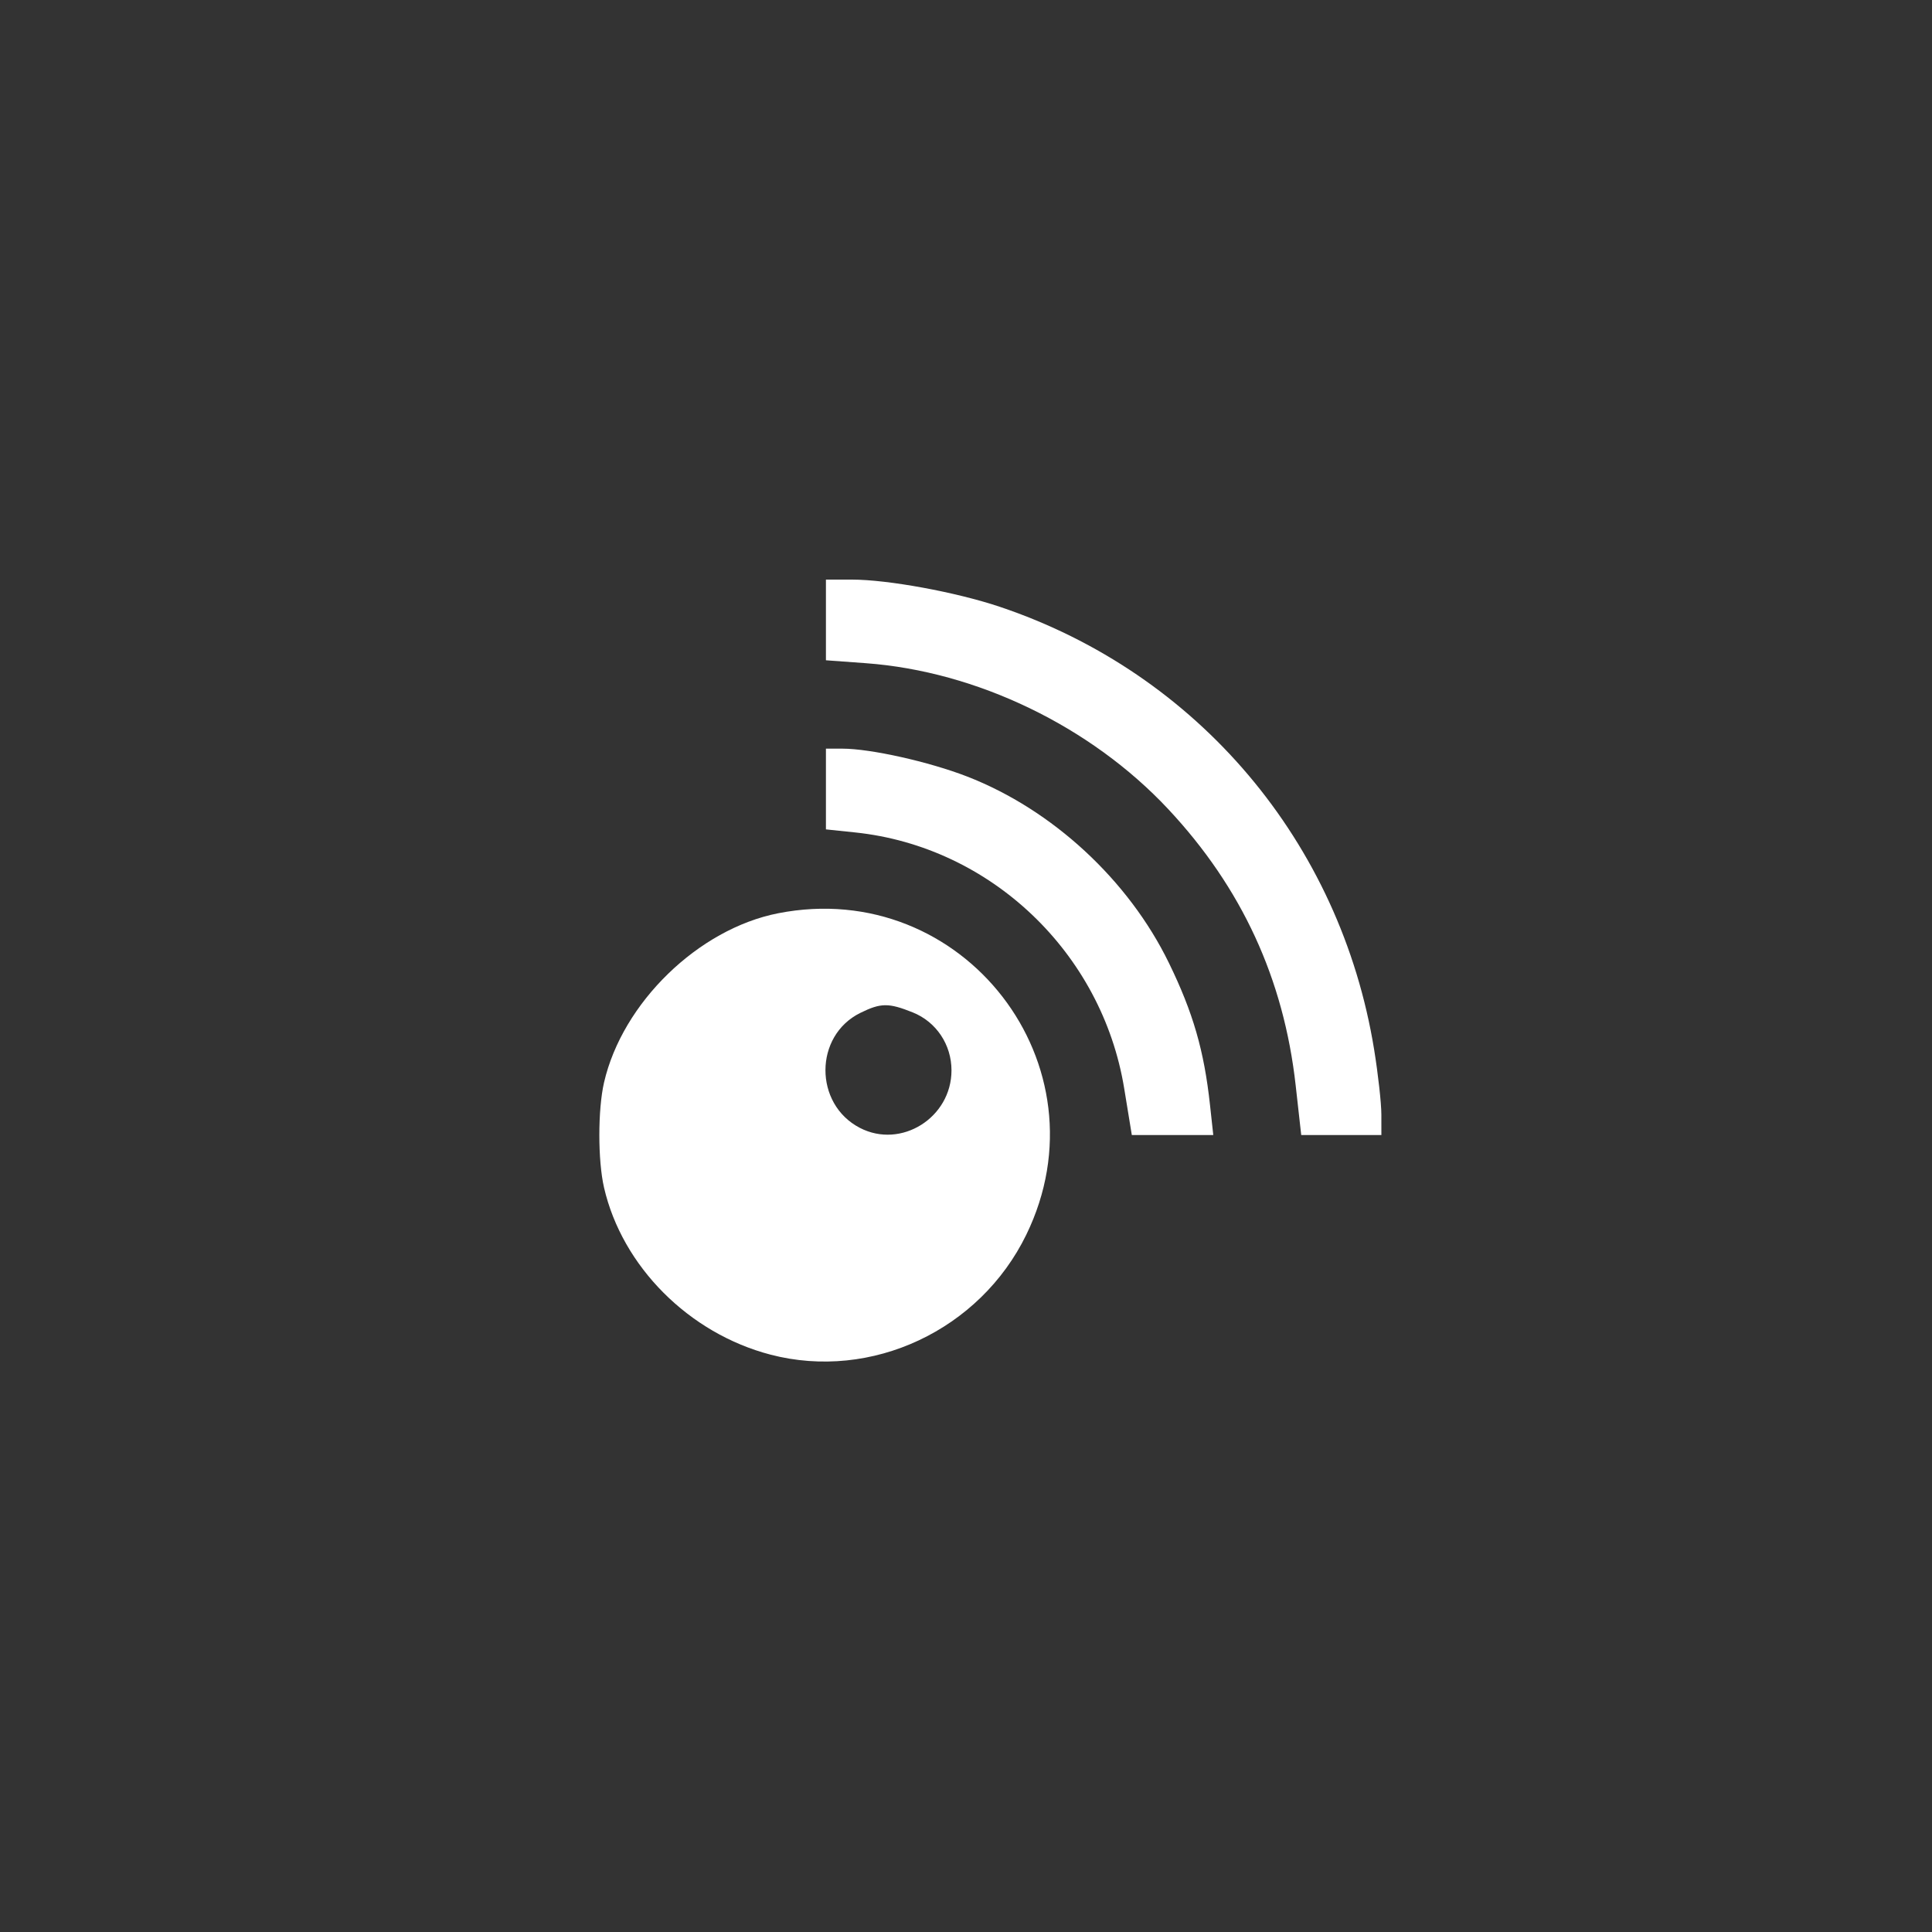 <svg xmlns="http://www.w3.org/2000/svg" width="60" height="60" viewBox="0 0 60 60"><rect x="0" y="0" width="60" height="60" fill="#333333" stroke="none"/><rect width="60" height="60" x="0" y="0" fill="transparent" rx="4.8"/><g width="30" height="30" fill="#FFF" viewBox="0 0 30 30"><path fill="#fff" fill-rule="evenodd" stroke="none" d="M 71 28.351 L 71 36.703 79.250 37.306 C 102.220 38.986, 125.837 50.381, 141.870 67.520 C 157.088 83.788, 165.790 102.653, 168.256 124.723 L 169.405 135 177.702 135 L 186 135 185.996 130.750 C 185.994 128.412, 185.323 122.373, 184.504 117.328 C 177.530 74.327, 147.956 39.358, 106.935 25.610 C 97.918 22.588, 83.817 20, 76.369 20 L 71 20 71 28.351 M 71 63.358 L 71 71.715 77.041 72.346 C 105.089 75.278, 128.157 97.223, 132.753 125.348 L 134.331 135 142.764 135 L 151.196 135 150.516 128.750 C 149.291 117.506, 147.021 109.662, 142.019 99.383 C 133.655 82.198, 117.886 67.625, 100.244 60.774 C 92.355 57.711, 80.226 55, 74.412 55 L 71 55 71 63.358 M 61.108 89.082 C 44.583 92.327, 28.867 107.600, 25.060 124.115 C 23.764 129.737, 23.764 140.263, 25.060 145.885 C 28.823 162.207, 42.642 176.067, 59.542 180.469 C 80.431 185.910, 102.849 175.396, 112.479 155.643 C 129.567 120.589, 99.441 81.554, 61.108 89.082 M 78.121 109.710 C 68.533 114.434, 68.483 128.579, 78.039 133.520 C 86.577 137.936, 96.987 131.400, 96.996 121.618 C 97.001 116.282, 93.839 111.553, 88.961 109.601 C 83.971 107.604, 82.363 107.621, 78.121 109.710" transform="translate(15, 15) scale(0.15) translate(0 0)"/></g></svg>
